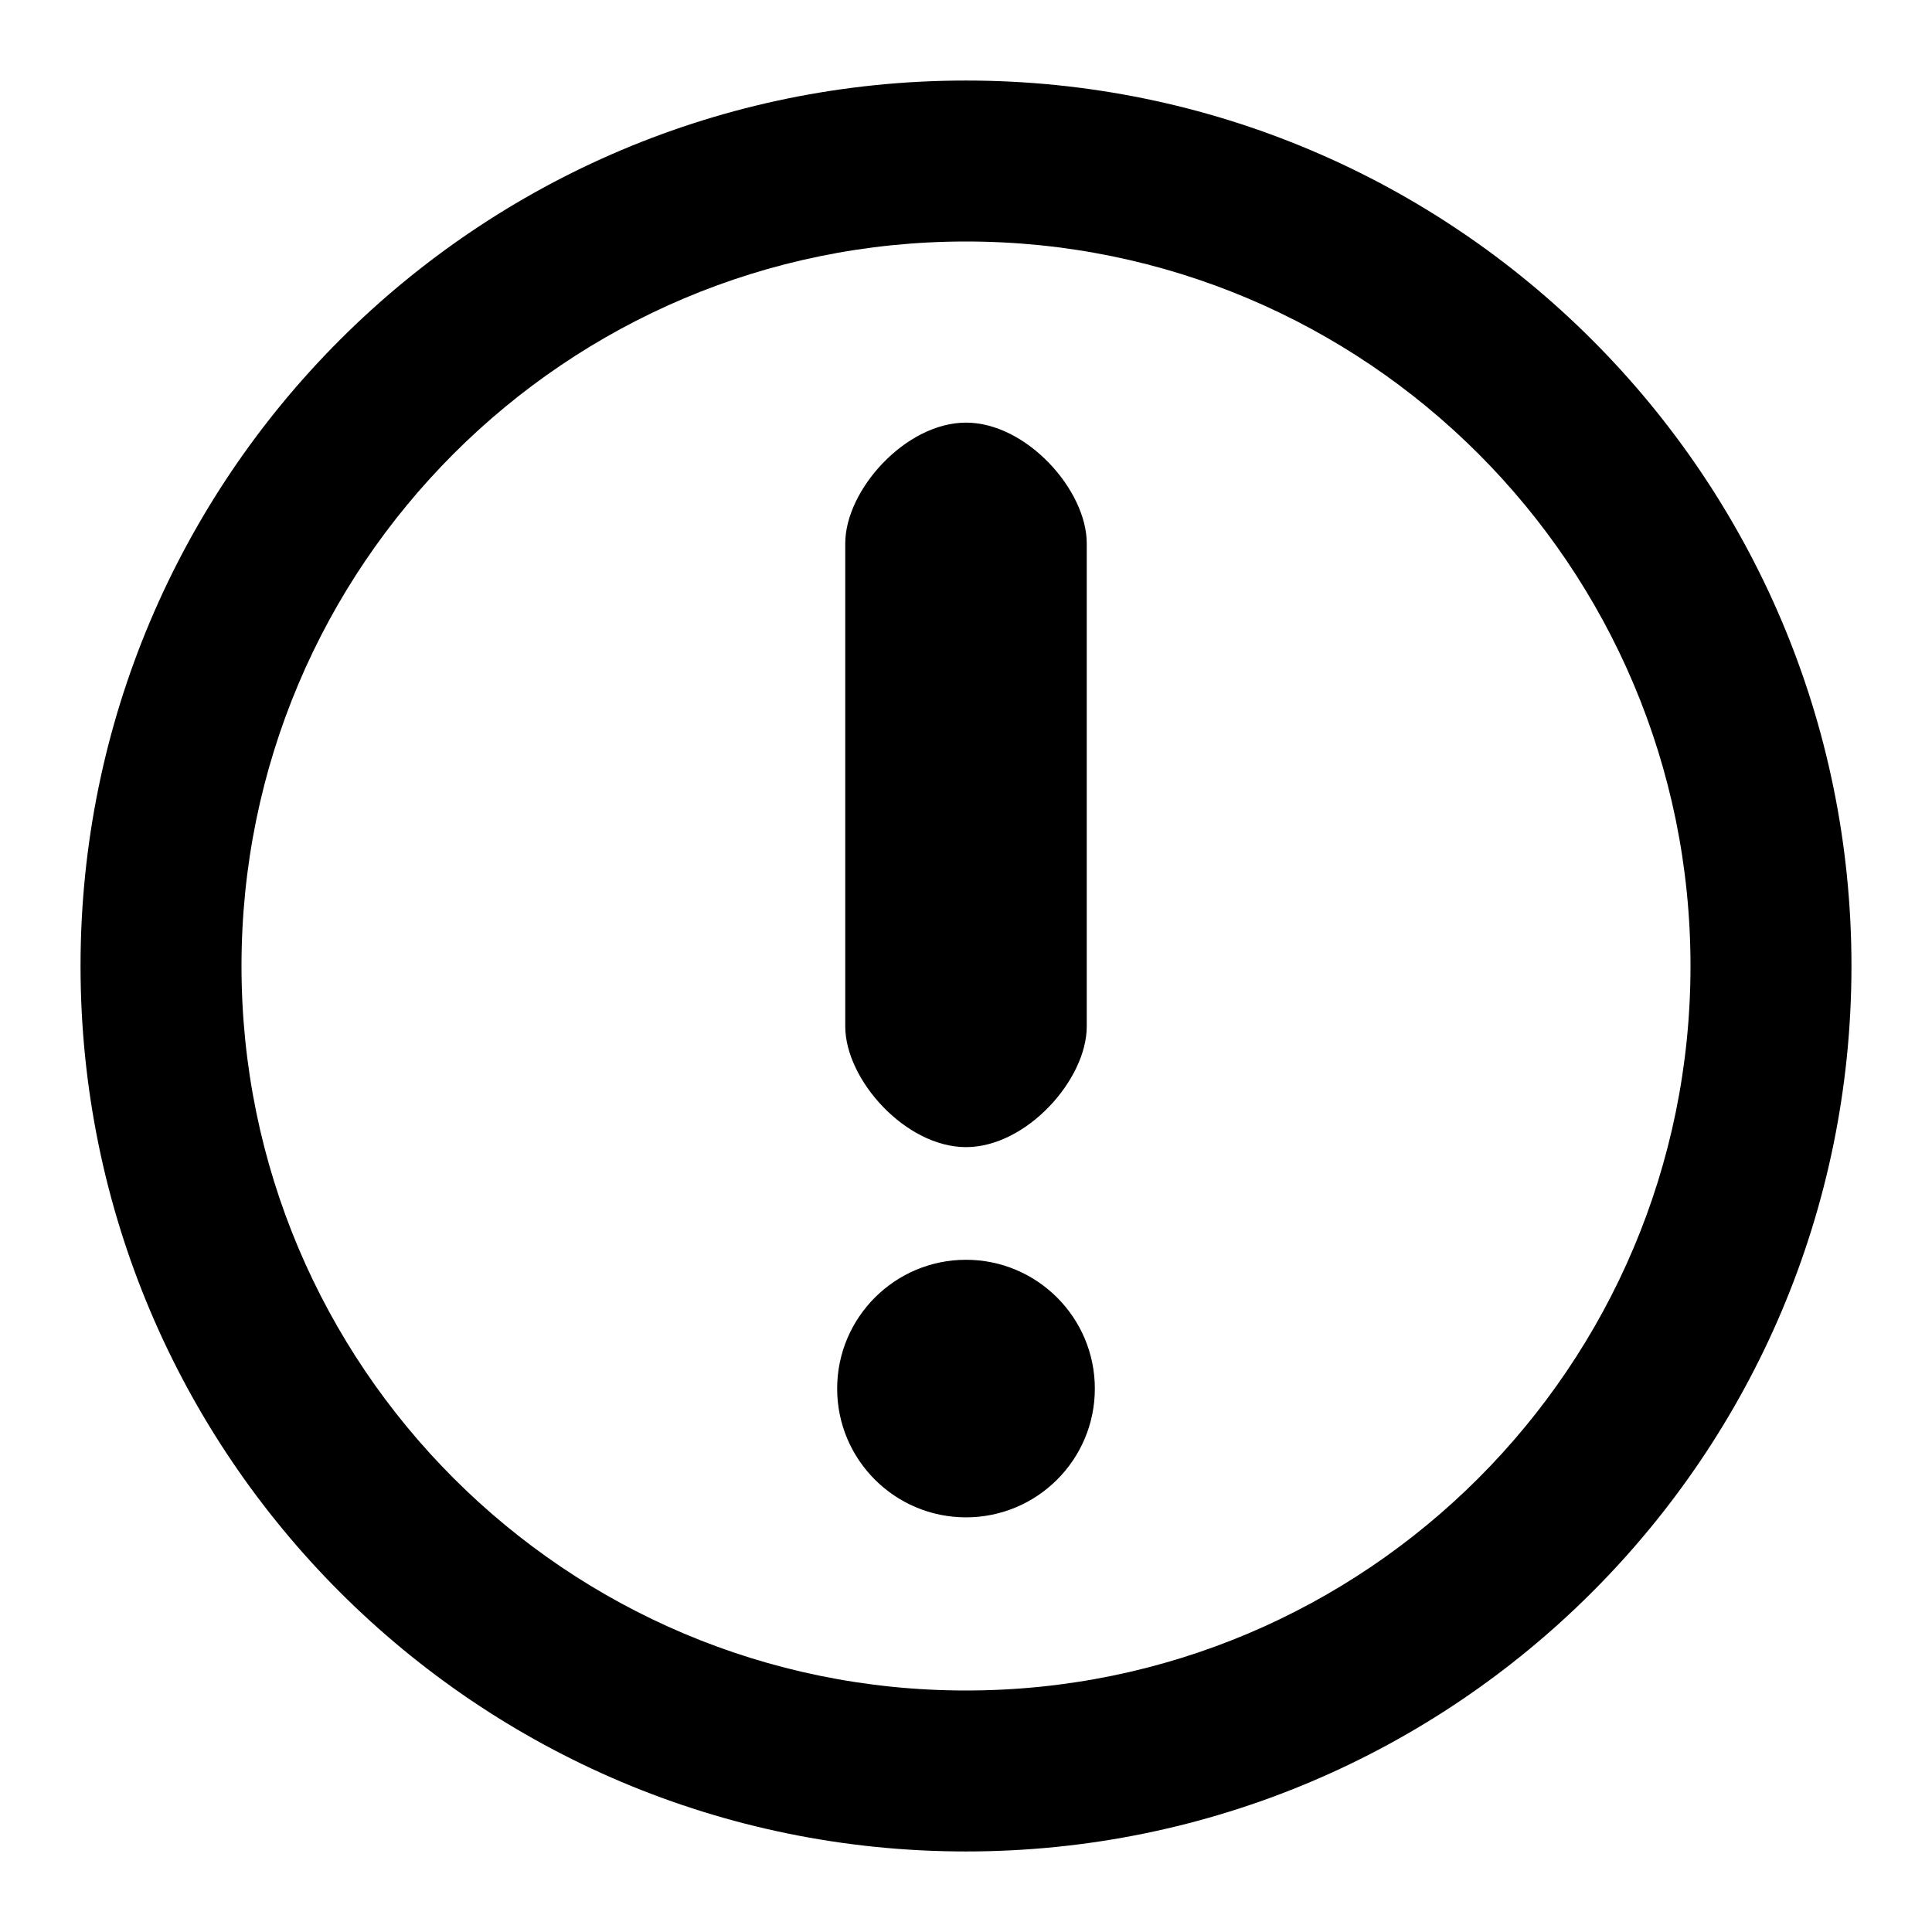 <!-- eslint-disable max-len -->
<svg viewBox="0 0 16 16">
    <path d="M7 8.5L7 4.5C7 4.058 7.5 3.5 8 3.5C8.5 3.5 9 4.058 9 4.5L9 8.5C9 8.942 8.5 9.5 8 9.5C7.5 9.5 7 8.942 7 8.5Z M9.067 11.5C9.067 12.089 8.589 12.566 8 12.566C7.411 12.566 6.933 12.089 6.933 11.5C6.933 10.911 7.411 10.433 8 10.433C8.589 10.433 9.067 10.911 9.067 11.5Z M8 15.333C3.95 15.333 0.667 12.05 0.667 8C0.667 3.95 3.95 0.667 8 0.667C12.05 0.667 15.333 3.95 15.333 8C15.333 12.05 12.05 15.333 8 15.333ZM8 14C11.314 14 14 11.314 14 8C14 4.686 11.314 2 8 2C4.686 2 2 4.686 2 8C2 11.314 4.686 14 8 14Z" />
</svg>
